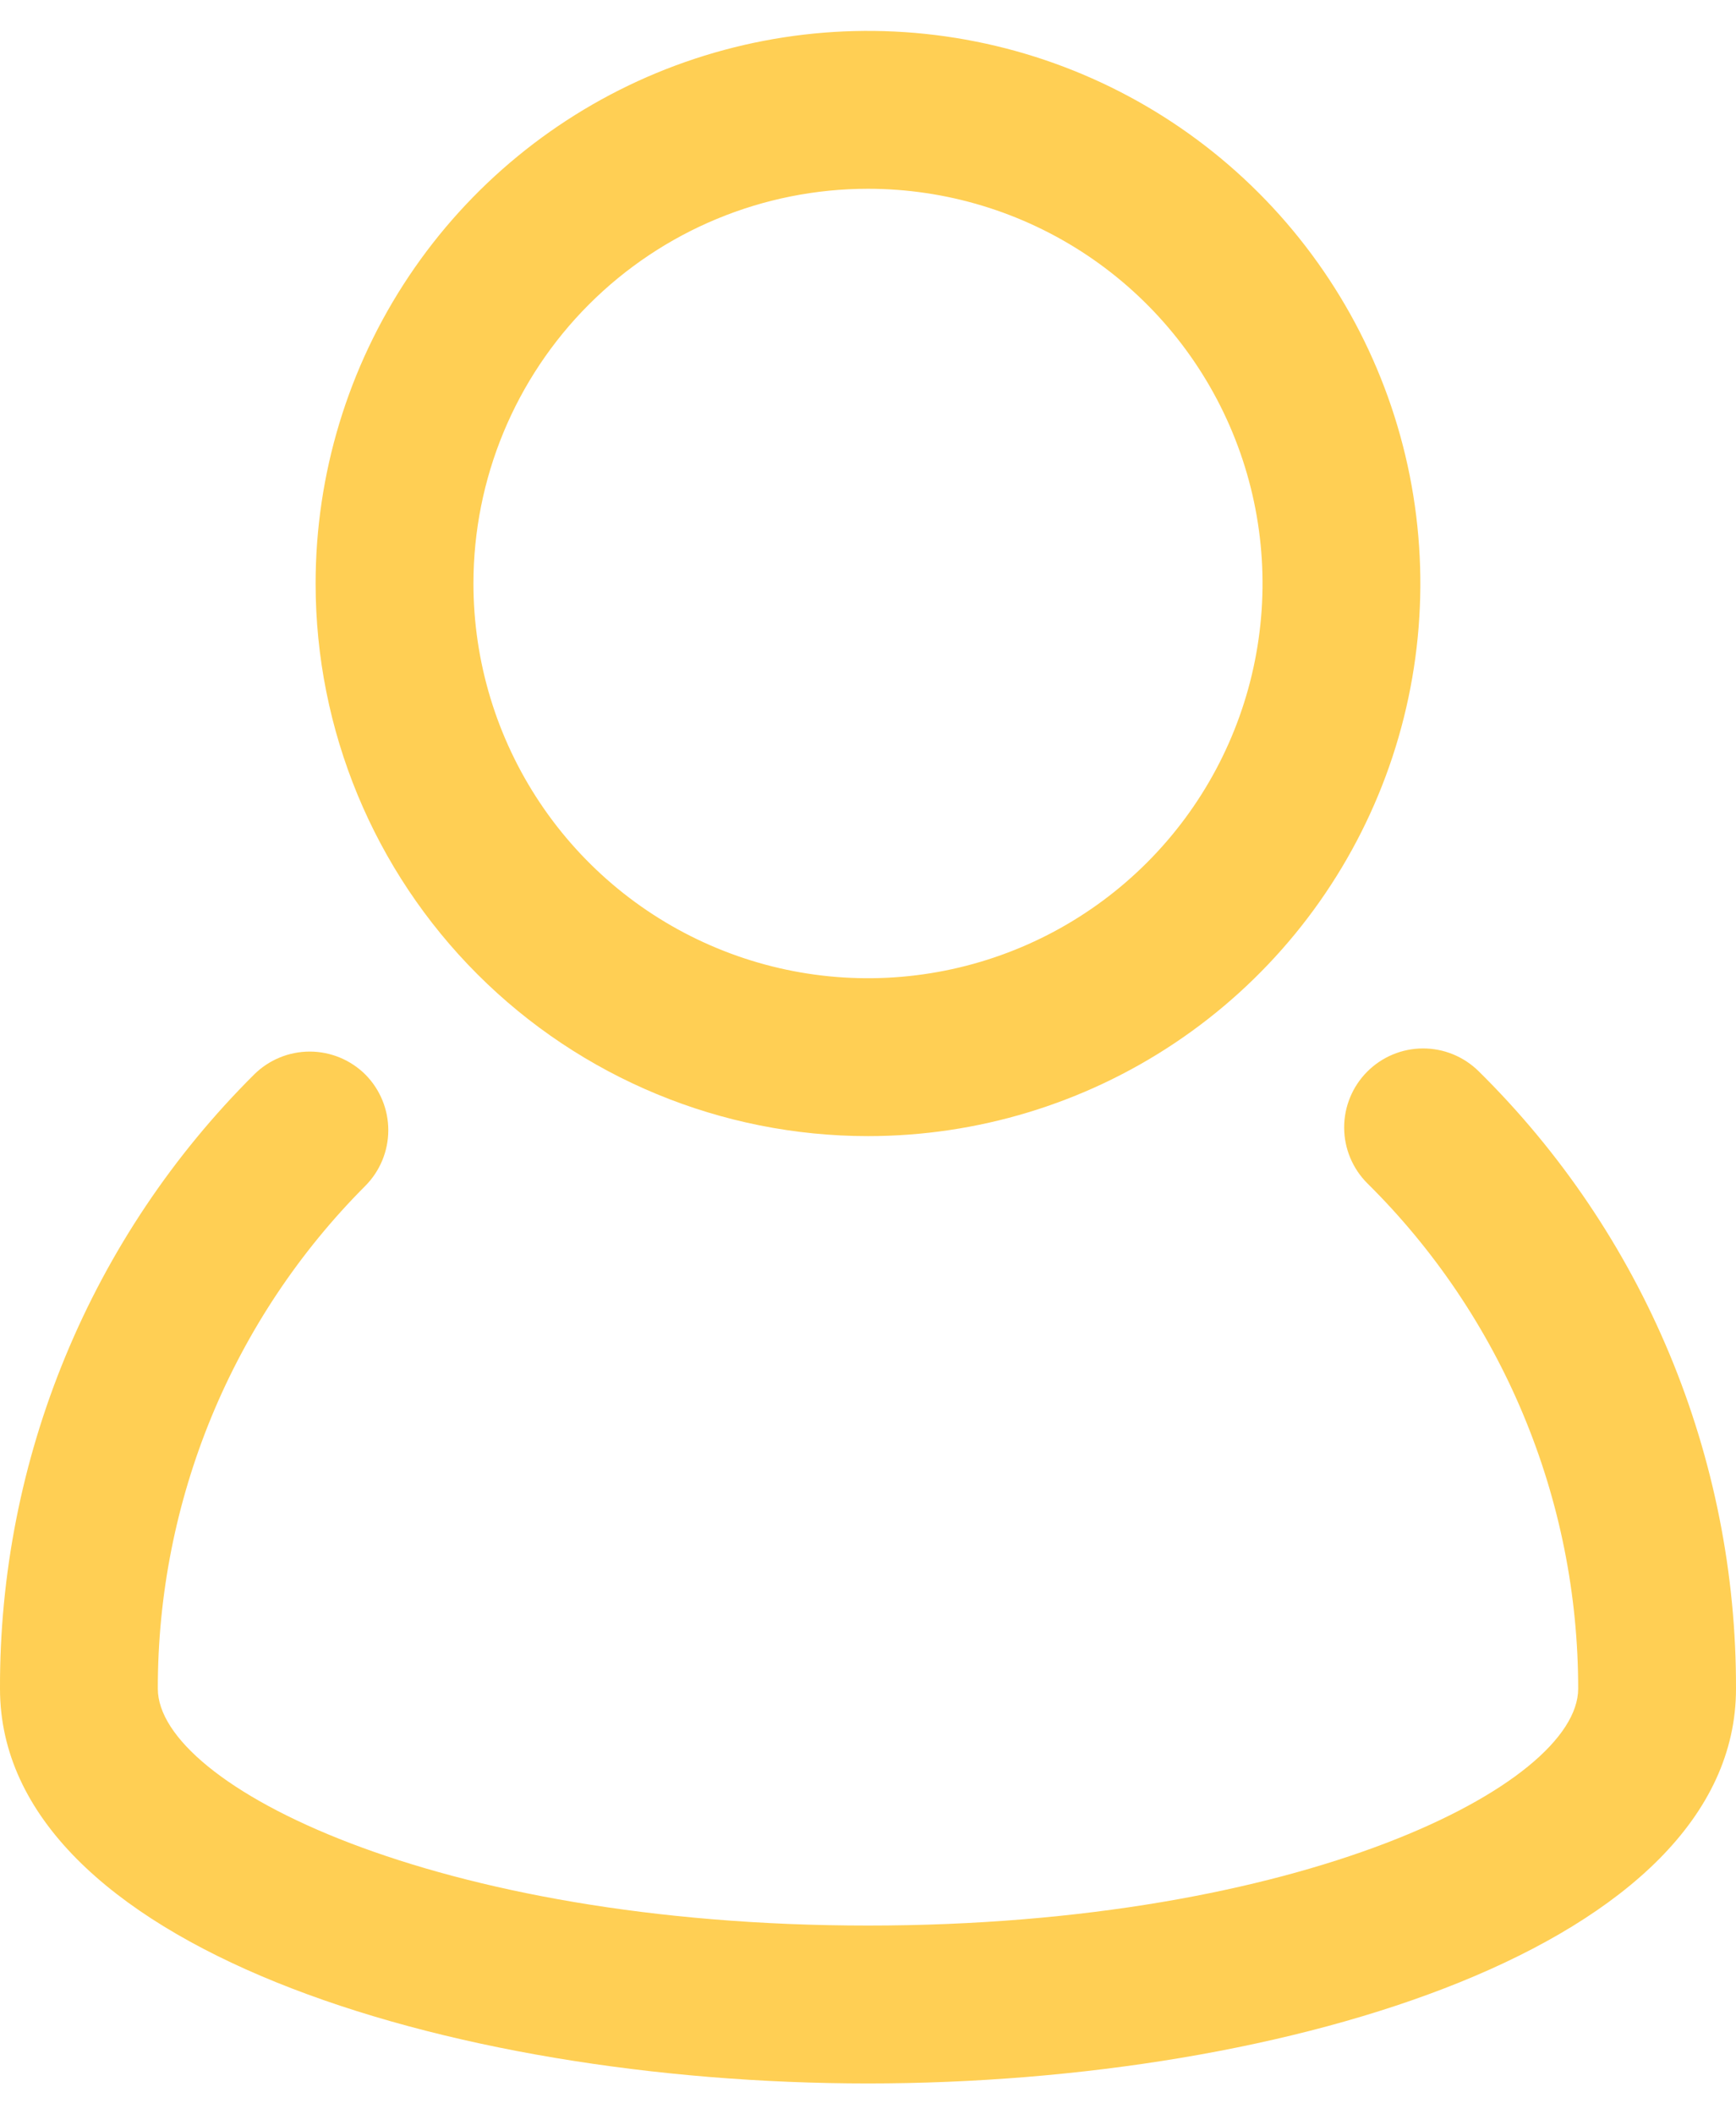 <svg width="46" height="56" viewBox="0 0 46 56" fill="none" xmlns="http://www.w3.org/2000/svg">
<path d="M39.184 28.376C38.989 28.183 38.757 28.029 38.503 27.925C38.249 27.821 37.977 27.768 37.702 27.769C37.427 27.77 37.155 27.825 36.902 27.931C36.648 28.037 36.419 28.192 36.225 28.387C36.031 28.582 35.878 28.813 35.774 29.067C35.669 29.321 35.616 29.594 35.617 29.868C35.618 30.143 35.673 30.415 35.779 30.668C35.886 30.922 36.04 31.152 36.235 31.345C38.005 33.096 39.409 35.18 40.367 37.477C41.326 39.774 41.819 42.238 41.818 44.727C41.818 47.278 34.479 51 23 51C11.521 51 4.182 47.278 4.182 44.727C4.179 42.255 4.663 39.806 5.606 37.52C6.55 35.235 7.934 33.158 9.681 31.408C10.07 31.016 10.289 30.486 10.289 29.934C10.289 29.382 10.07 28.852 9.681 28.46C9.289 28.071 8.759 27.852 8.207 27.852C7.655 27.852 7.125 28.071 6.733 28.46C4.59 30.591 2.891 33.126 1.736 35.919C0.58 38.711 -0.01 41.705 0 44.727C0 51.523 11.855 55.182 23 55.182C34.144 55.182 46 51.523 46 44.727C46.008 41.685 45.409 38.673 44.239 35.865C43.068 33.058 41.35 30.512 39.184 28.376Z" fill="#FFCF54"/>
<path d="M23 30.091C25.894 30.091 28.724 29.233 31.131 27.624C33.538 26.016 35.414 23.73 36.522 21.056C37.63 18.381 37.919 15.438 37.355 12.599C36.79 9.76 35.396 7.152 33.349 5.105C31.302 3.058 28.694 1.664 25.855 1.1C23.016 0.535 20.073 0.825 17.398 1.932C14.724 3.04 12.438 4.916 10.83 7.323C9.222 9.73 8.363 12.56 8.363 15.455C8.363 19.336 9.905 23.059 12.65 25.804C15.395 28.549 19.118 30.091 23 30.091ZM23 5C25.067 5 27.088 5.613 28.808 6.762C30.527 7.911 31.867 9.544 32.658 11.454C33.45 13.364 33.657 15.466 33.253 17.494C32.85 19.522 31.854 21.385 30.392 22.847C28.93 24.309 27.067 25.305 25.039 25.708C23.011 26.112 20.909 25.905 18.999 25.113C17.088 24.322 15.456 22.982 14.307 21.263C13.158 19.544 12.545 17.522 12.545 15.455C12.545 12.682 13.646 10.023 15.607 8.062C17.568 6.102 20.227 5 23 5Z" fill="#FFCF54"/>
</svg>
